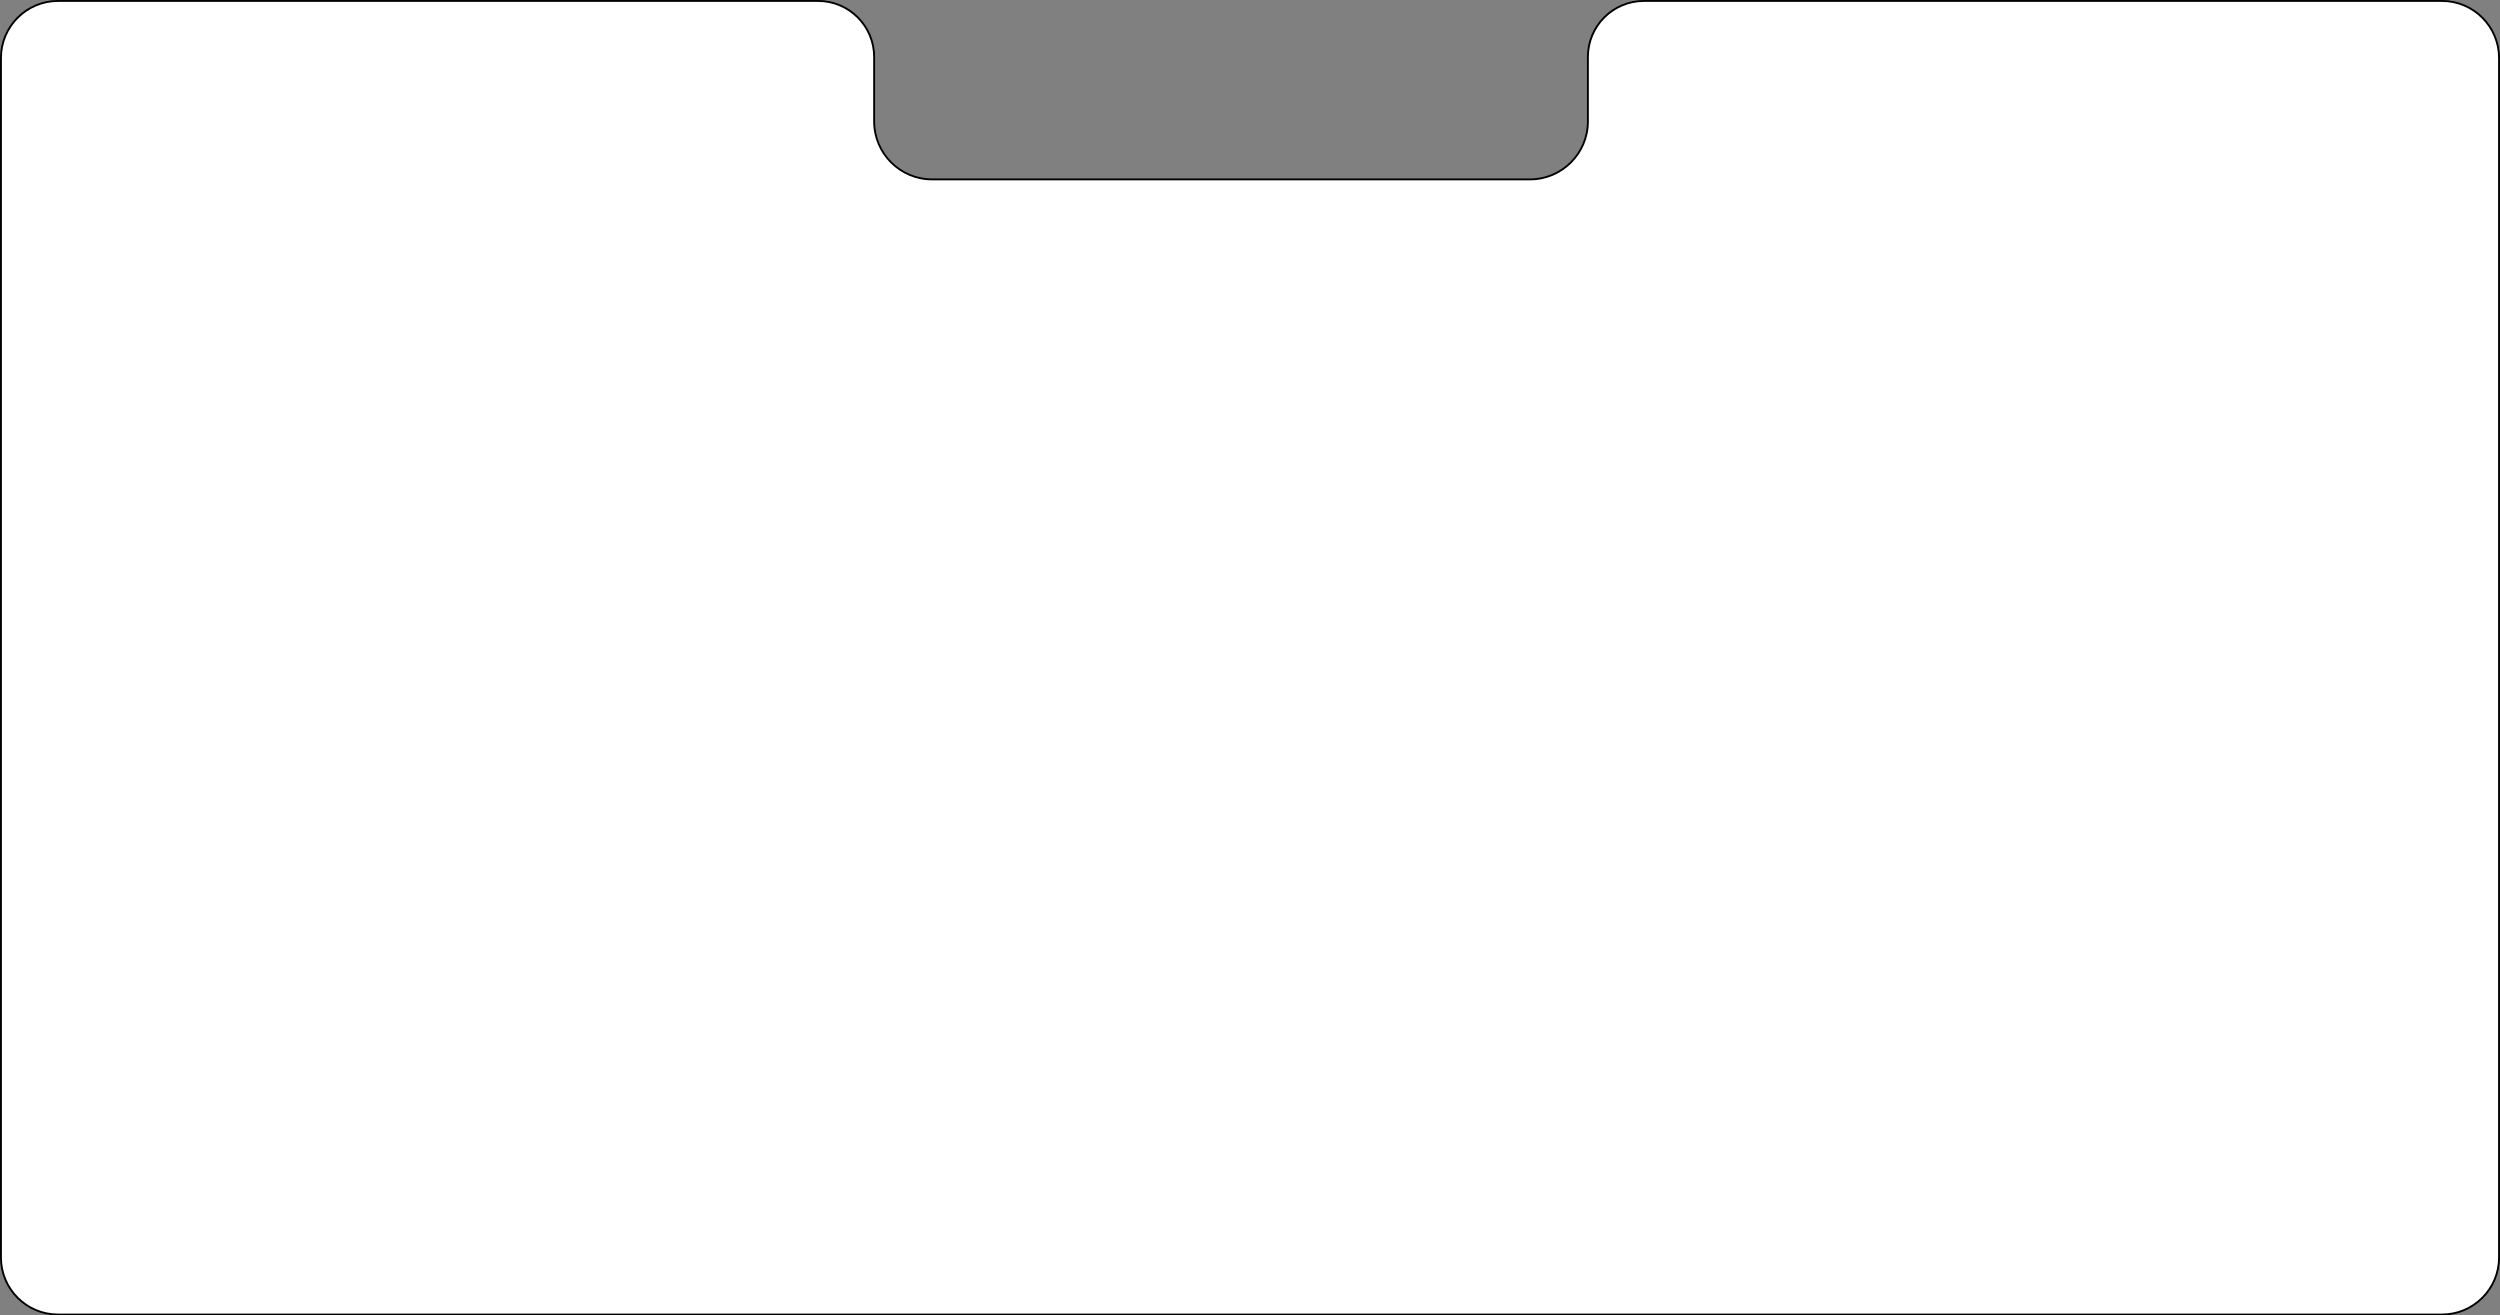 <?xml version="1.0" encoding="UTF-8"?>
<svg id="Layer_2" xmlns="http://www.w3.org/2000/svg" viewBox="0 0 1317 693">
  <rect x="0" y="0" width="1317" height="693" fill="#808080" stroke="none"/>
  <defs>
    <style>
      .cls-1 {
        fill: #fff;
      }
    </style>
  </defs>
  <g id="Layer_1-2" data-name="Layer_1">
    <g>
      <path class="cls-1" d="M30.55,692.5c-16.57,0-30.05-13.48-30.05-30.05V30.55C.5,13.98,13.98.5,30.55.5h400.45c16.27,0,29.5,13.23,29.5,29.5v34c0,16.82,13.68,30.5,30.5,30.5h315c16.82,0,30.5-13.68,30.5-30.5V30c0-16.27,13.23-29.5,29.5-29.5h420.45c16.57,0,30.05,13.48,30.05,30.05v631.89c0,16.57-13.48,30.05-30.05,30.05H30.55Z"/>
      <path d="M1286.45,1c16.3,0,29.55,13.26,29.55,29.55v631.89c0,16.3-13.26,29.55-29.55,29.55H30.55c-16.3,0-29.55-13.26-29.55-29.55V30.55C1,14.26,14.26,1,30.55,1h400.45c15.99,0,29,13.01,29,29v34c0,17.09,13.91,31,31,31h315c17.09,0,31-13.91,31-31V30c0-15.99,13.01-29,29-29h420.45M1286.45,0h-420.45c-16.57,0-30,13.43-30,30v34c0,16.57-13.43,30-30,30h-315c-16.57,0-30-13.43-30-30V30c0-16.57-13.43-30-30-30H30.55C13.68,0,0,13.68,0,30.55v631.89c0,16.87,13.68,30.55,30.55,30.55h1255.89c16.87,0,30.55-13.68,30.55-30.55V30.55c0-16.87-13.68-30.55-30.55-30.55h0Z"/>
    </g>
  </g>
</svg>